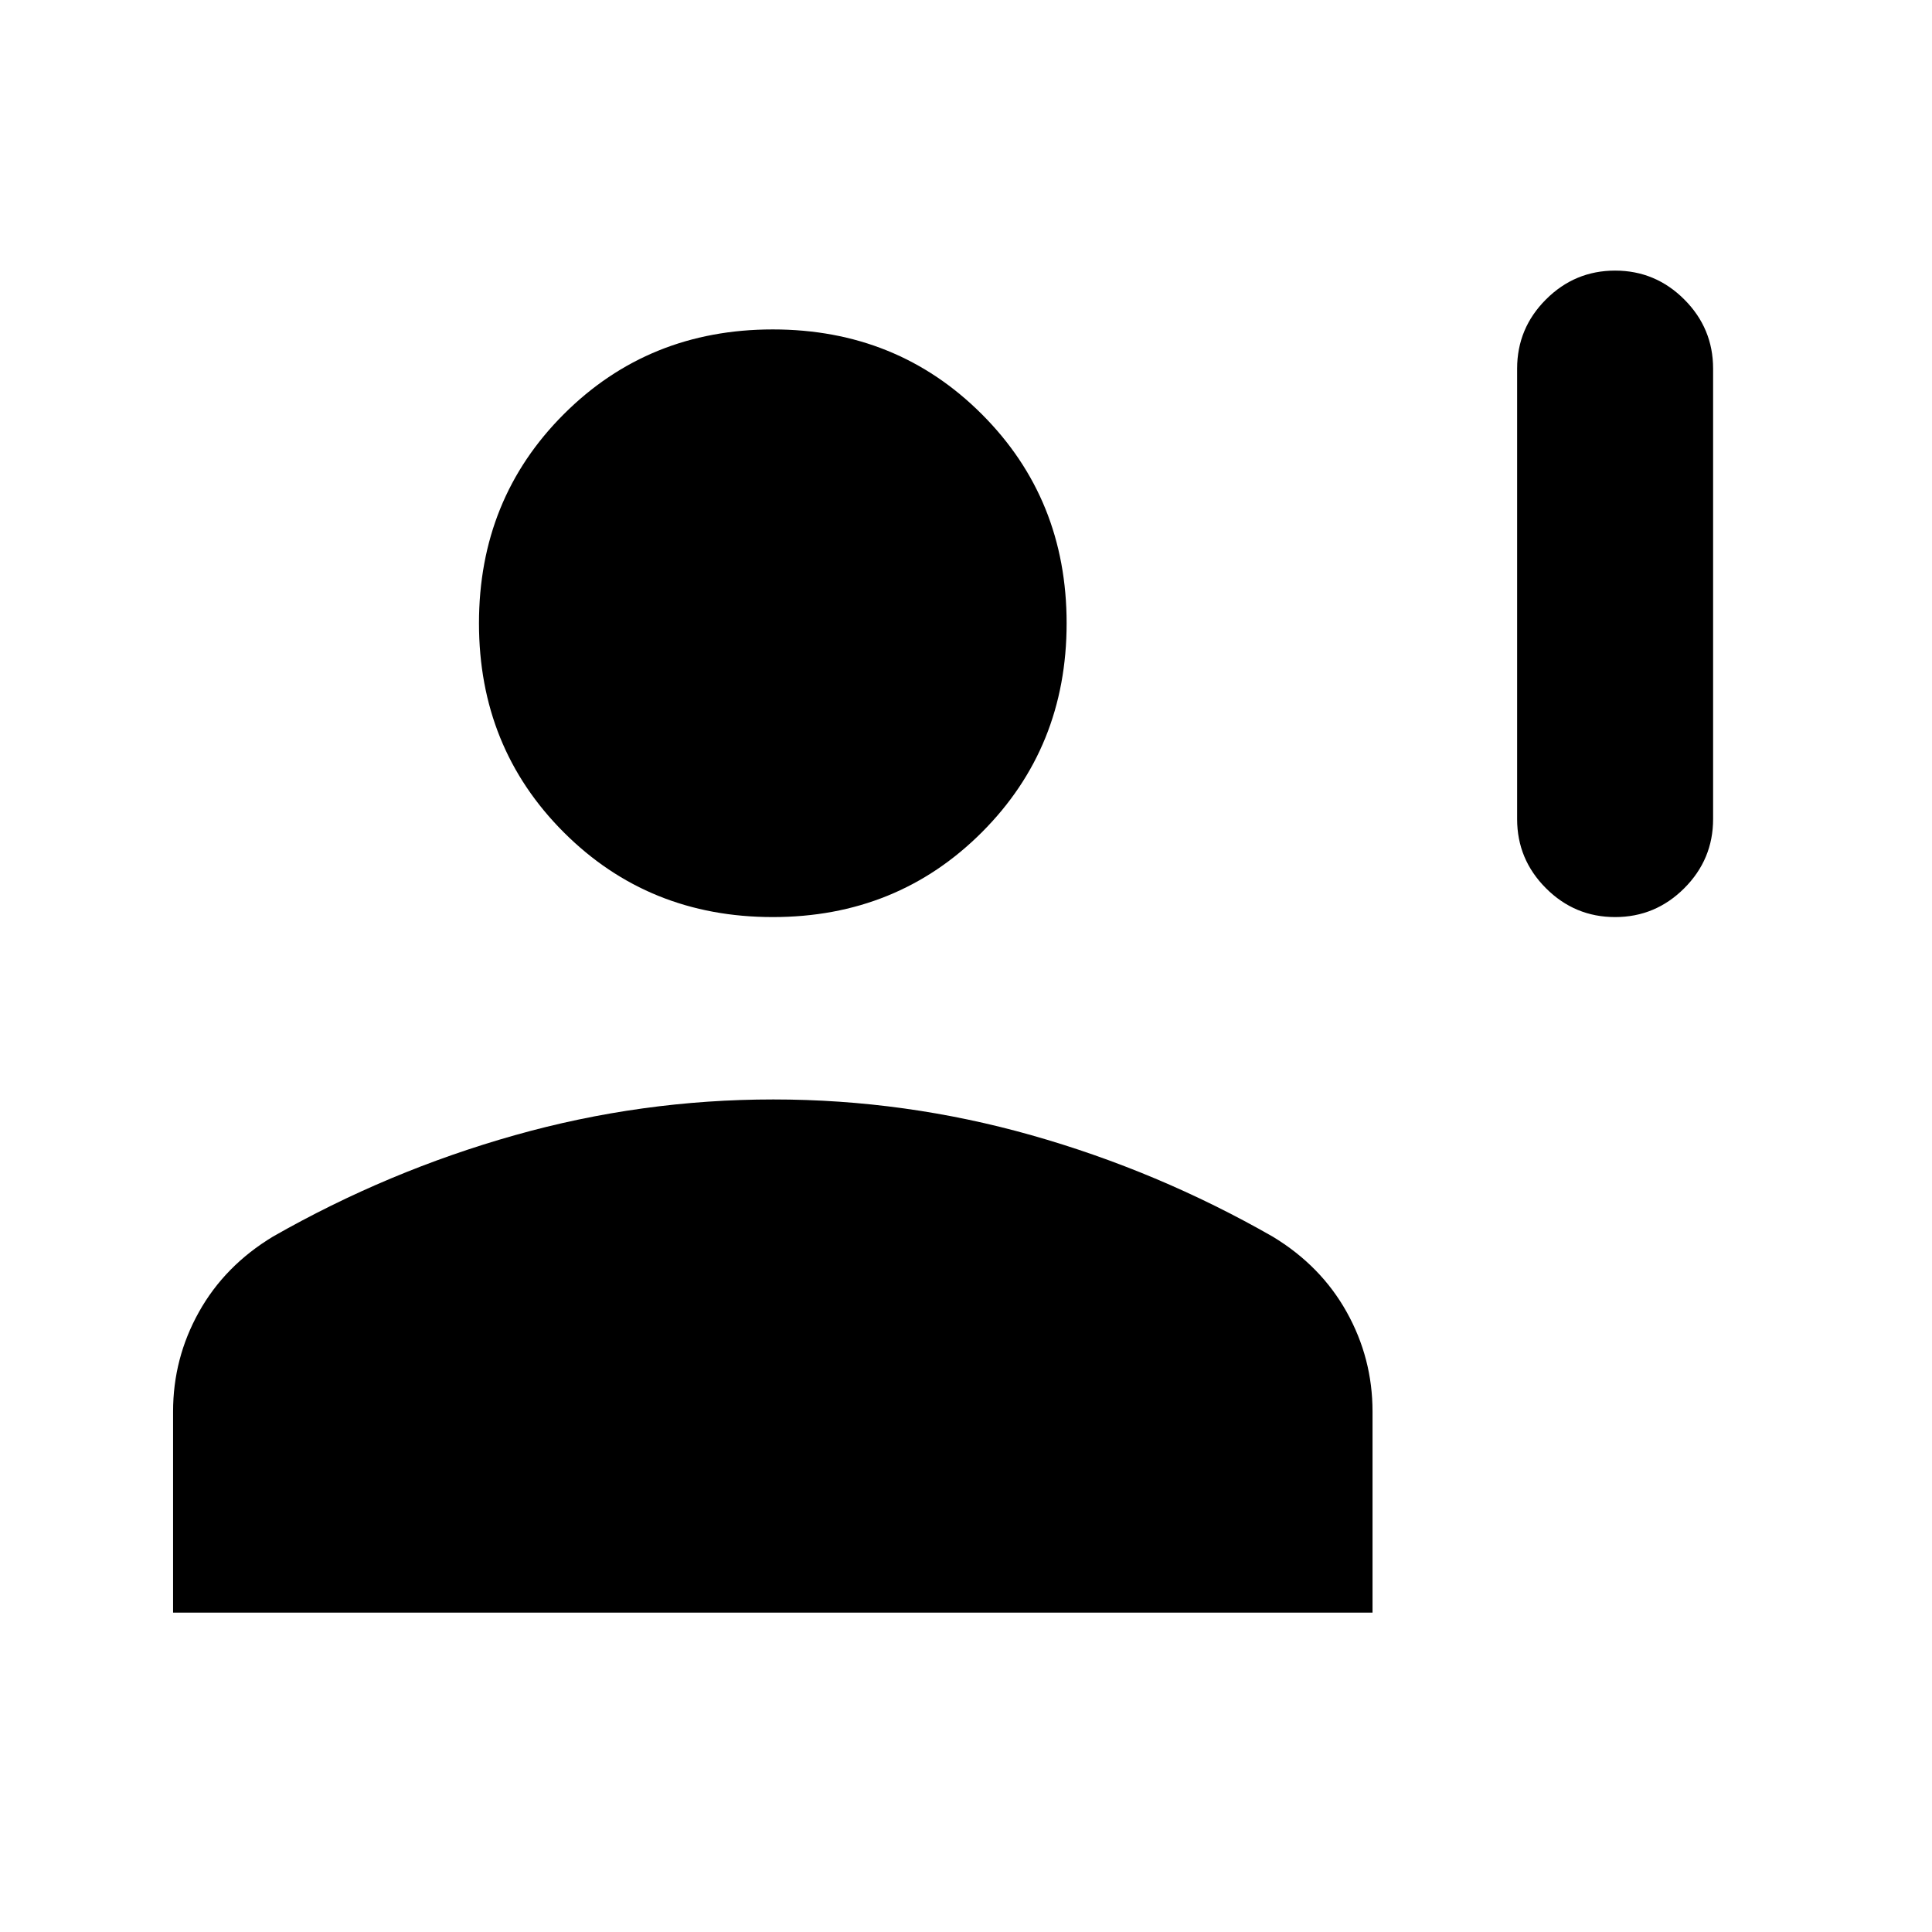 <svg xmlns="http://www.w3.org/2000/svg" height="20" viewBox="0 -960 960 960" width="20"><path d="M802.54-504.31q-20.03 0-34.36-14.33-14.33-14.33-14.33-34.36v-223.84q0-20.04 14.33-34.37 14.33-14.33 34.36-14.33t34.36 14.33q14.33 14.33 14.33 34.37V-553q0 20.03-14.33 34.36-14.33 14.33-34.36 14.33Zm-418.54 0q-61.75 0-103.87-42.12Q238-588.56 238-650.31q0-61.75 42.13-103.87 42.12-42.13 103.87-42.13 61.75 0 103.87 42.13Q530-712.06 530-650.31q0 61.75-42.13 103.88-42.12 42.12-103.87 42.12ZM86-158.69v-99.93q0-26.46 12.85-49.46 12.84-23 36.77-37.46 57.12-32.59 120.15-50.37 63.02-17.78 128.5-17.78 65.47 0 128.29 17.78 62.82 17.78 119.82 50.37 23.93 14.46 36.77 37.46 12.85 23 12.85 49.46v99.93H86Z"/></svg>